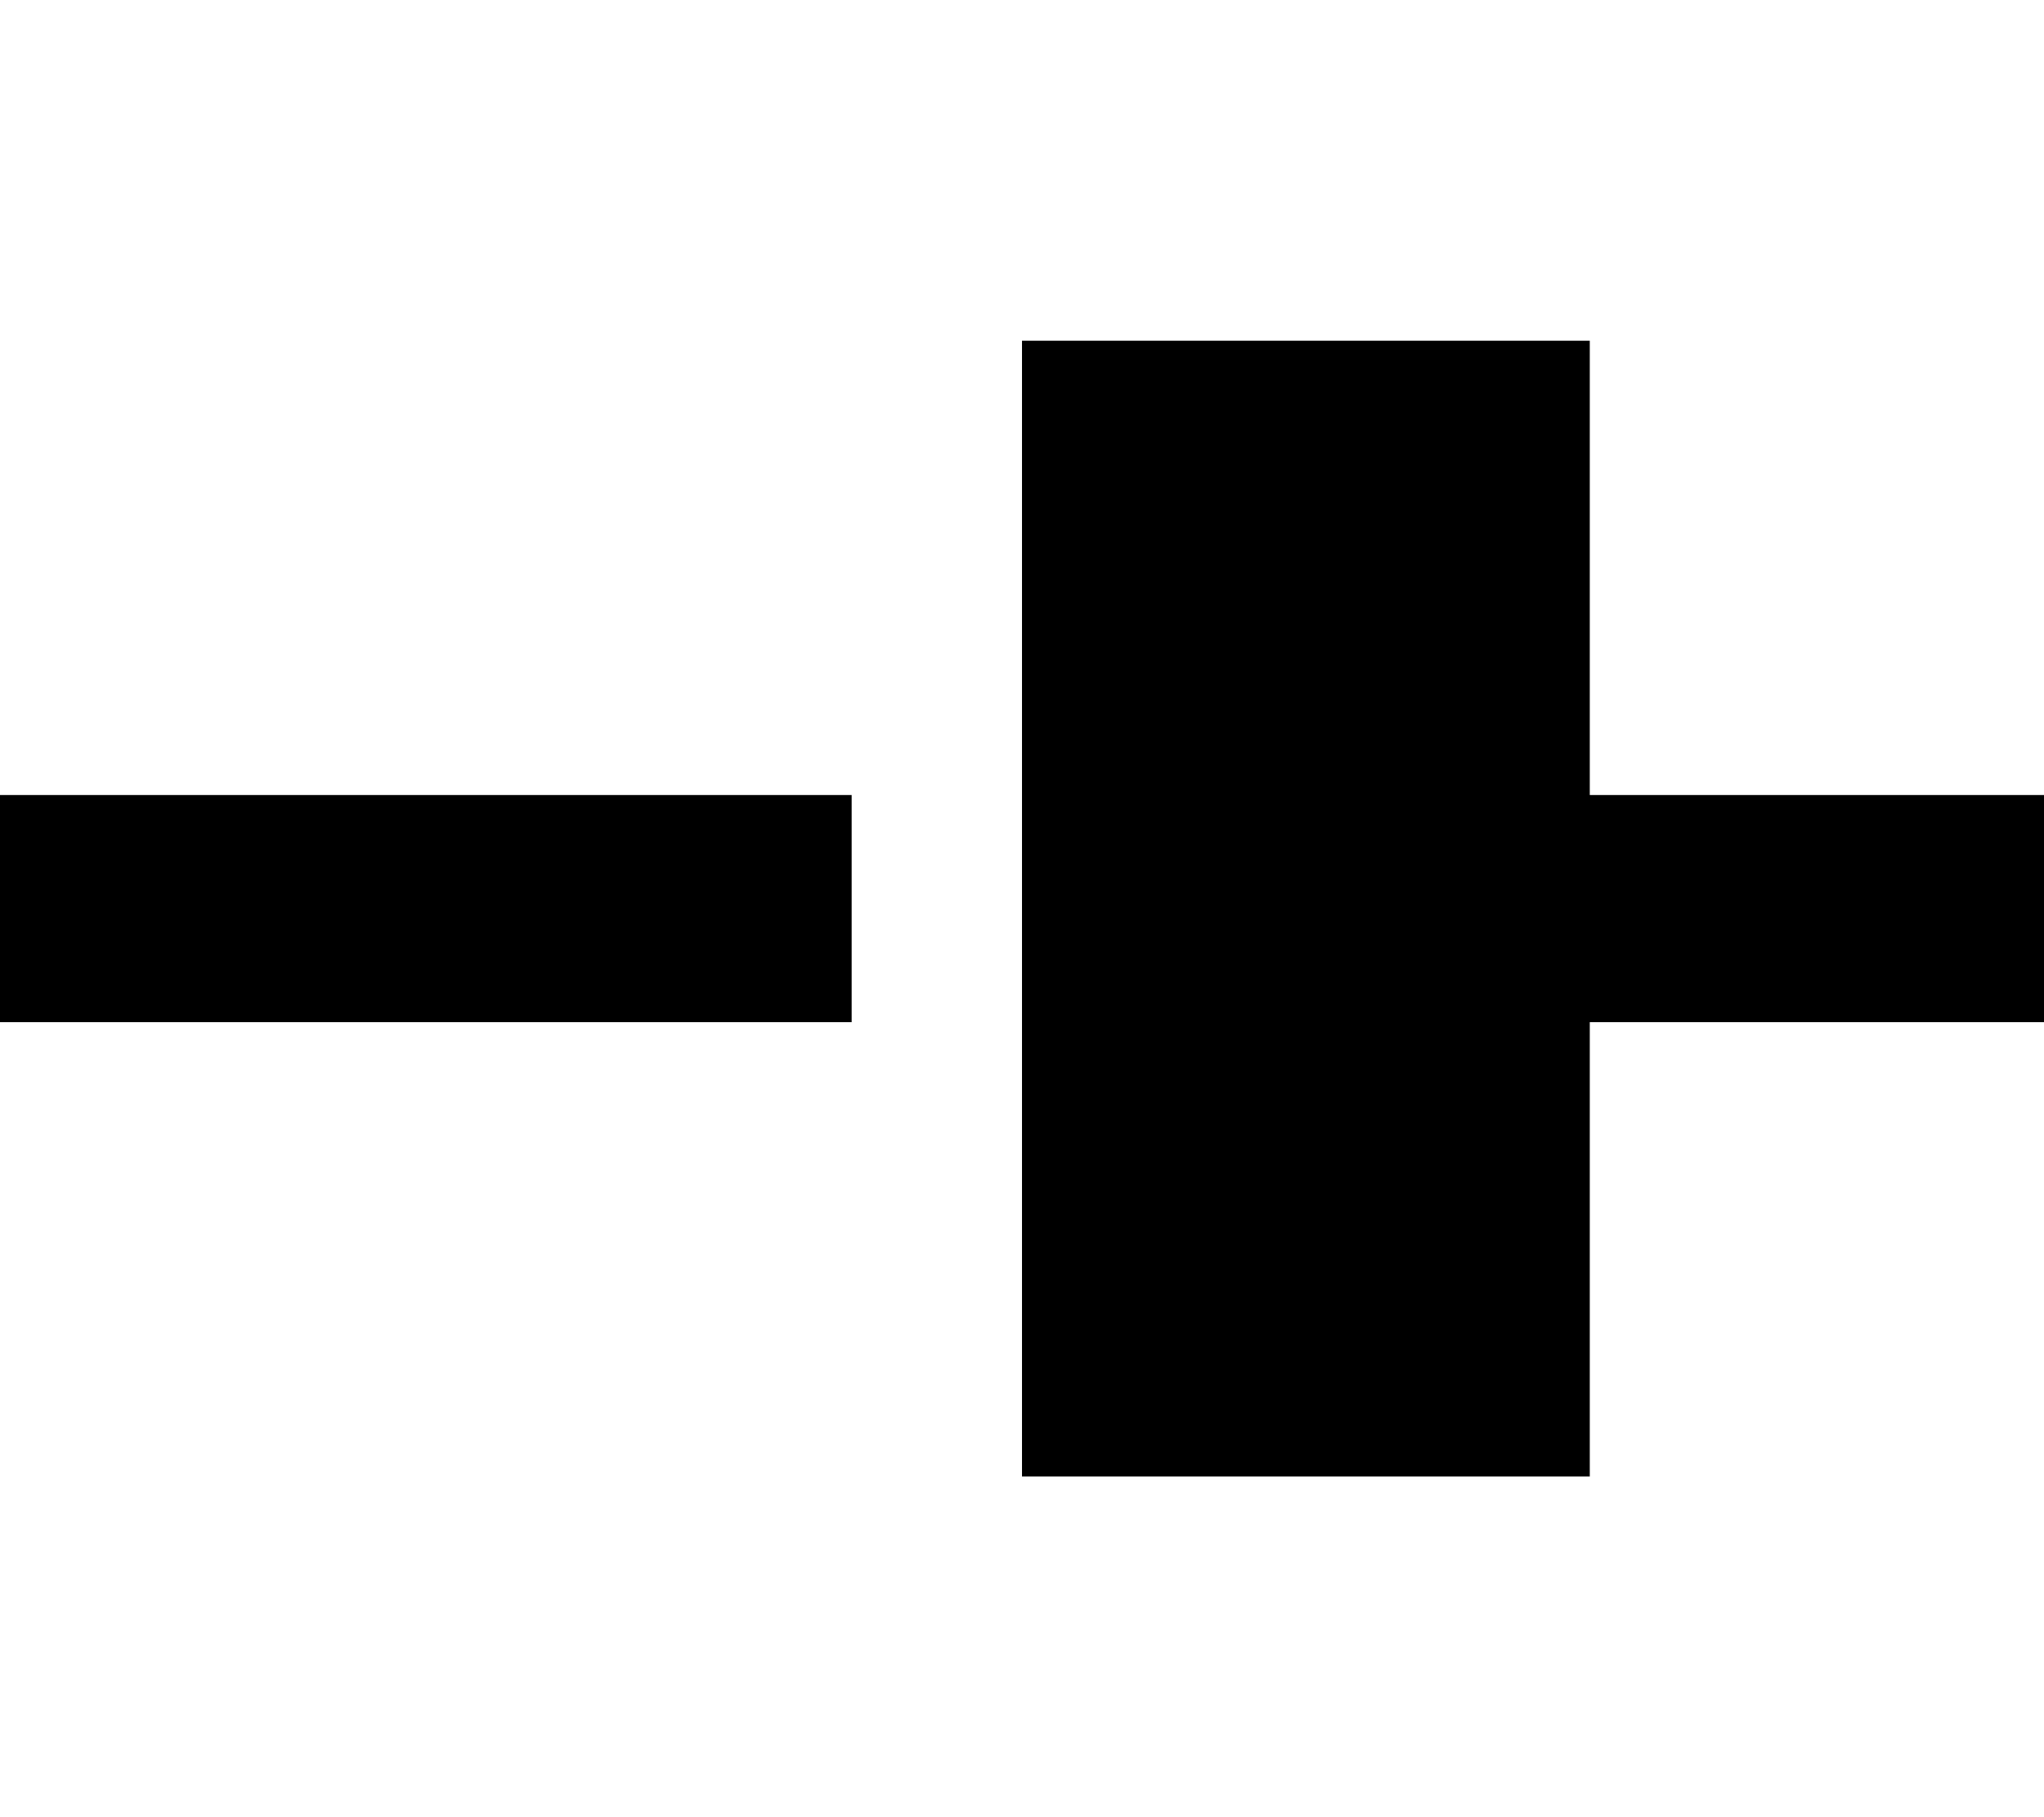 <svg xmlns="http://www.w3.org/2000/svg" viewBox="0 0 576 512"><!--! Font Awesome Pro 7.1.0 by @fontawesome - https://fontawesome.com License - https://fontawesome.com/license (Commercial License) Copyright 2025 Fonticons, Inc. --><path fill="currentColor" d="M288 96l160 0 0 128 128 0 0 64-128 0 0 128-160 0 0-320zM0 288l0-64 240 0 0 64-240 0z"/></svg>